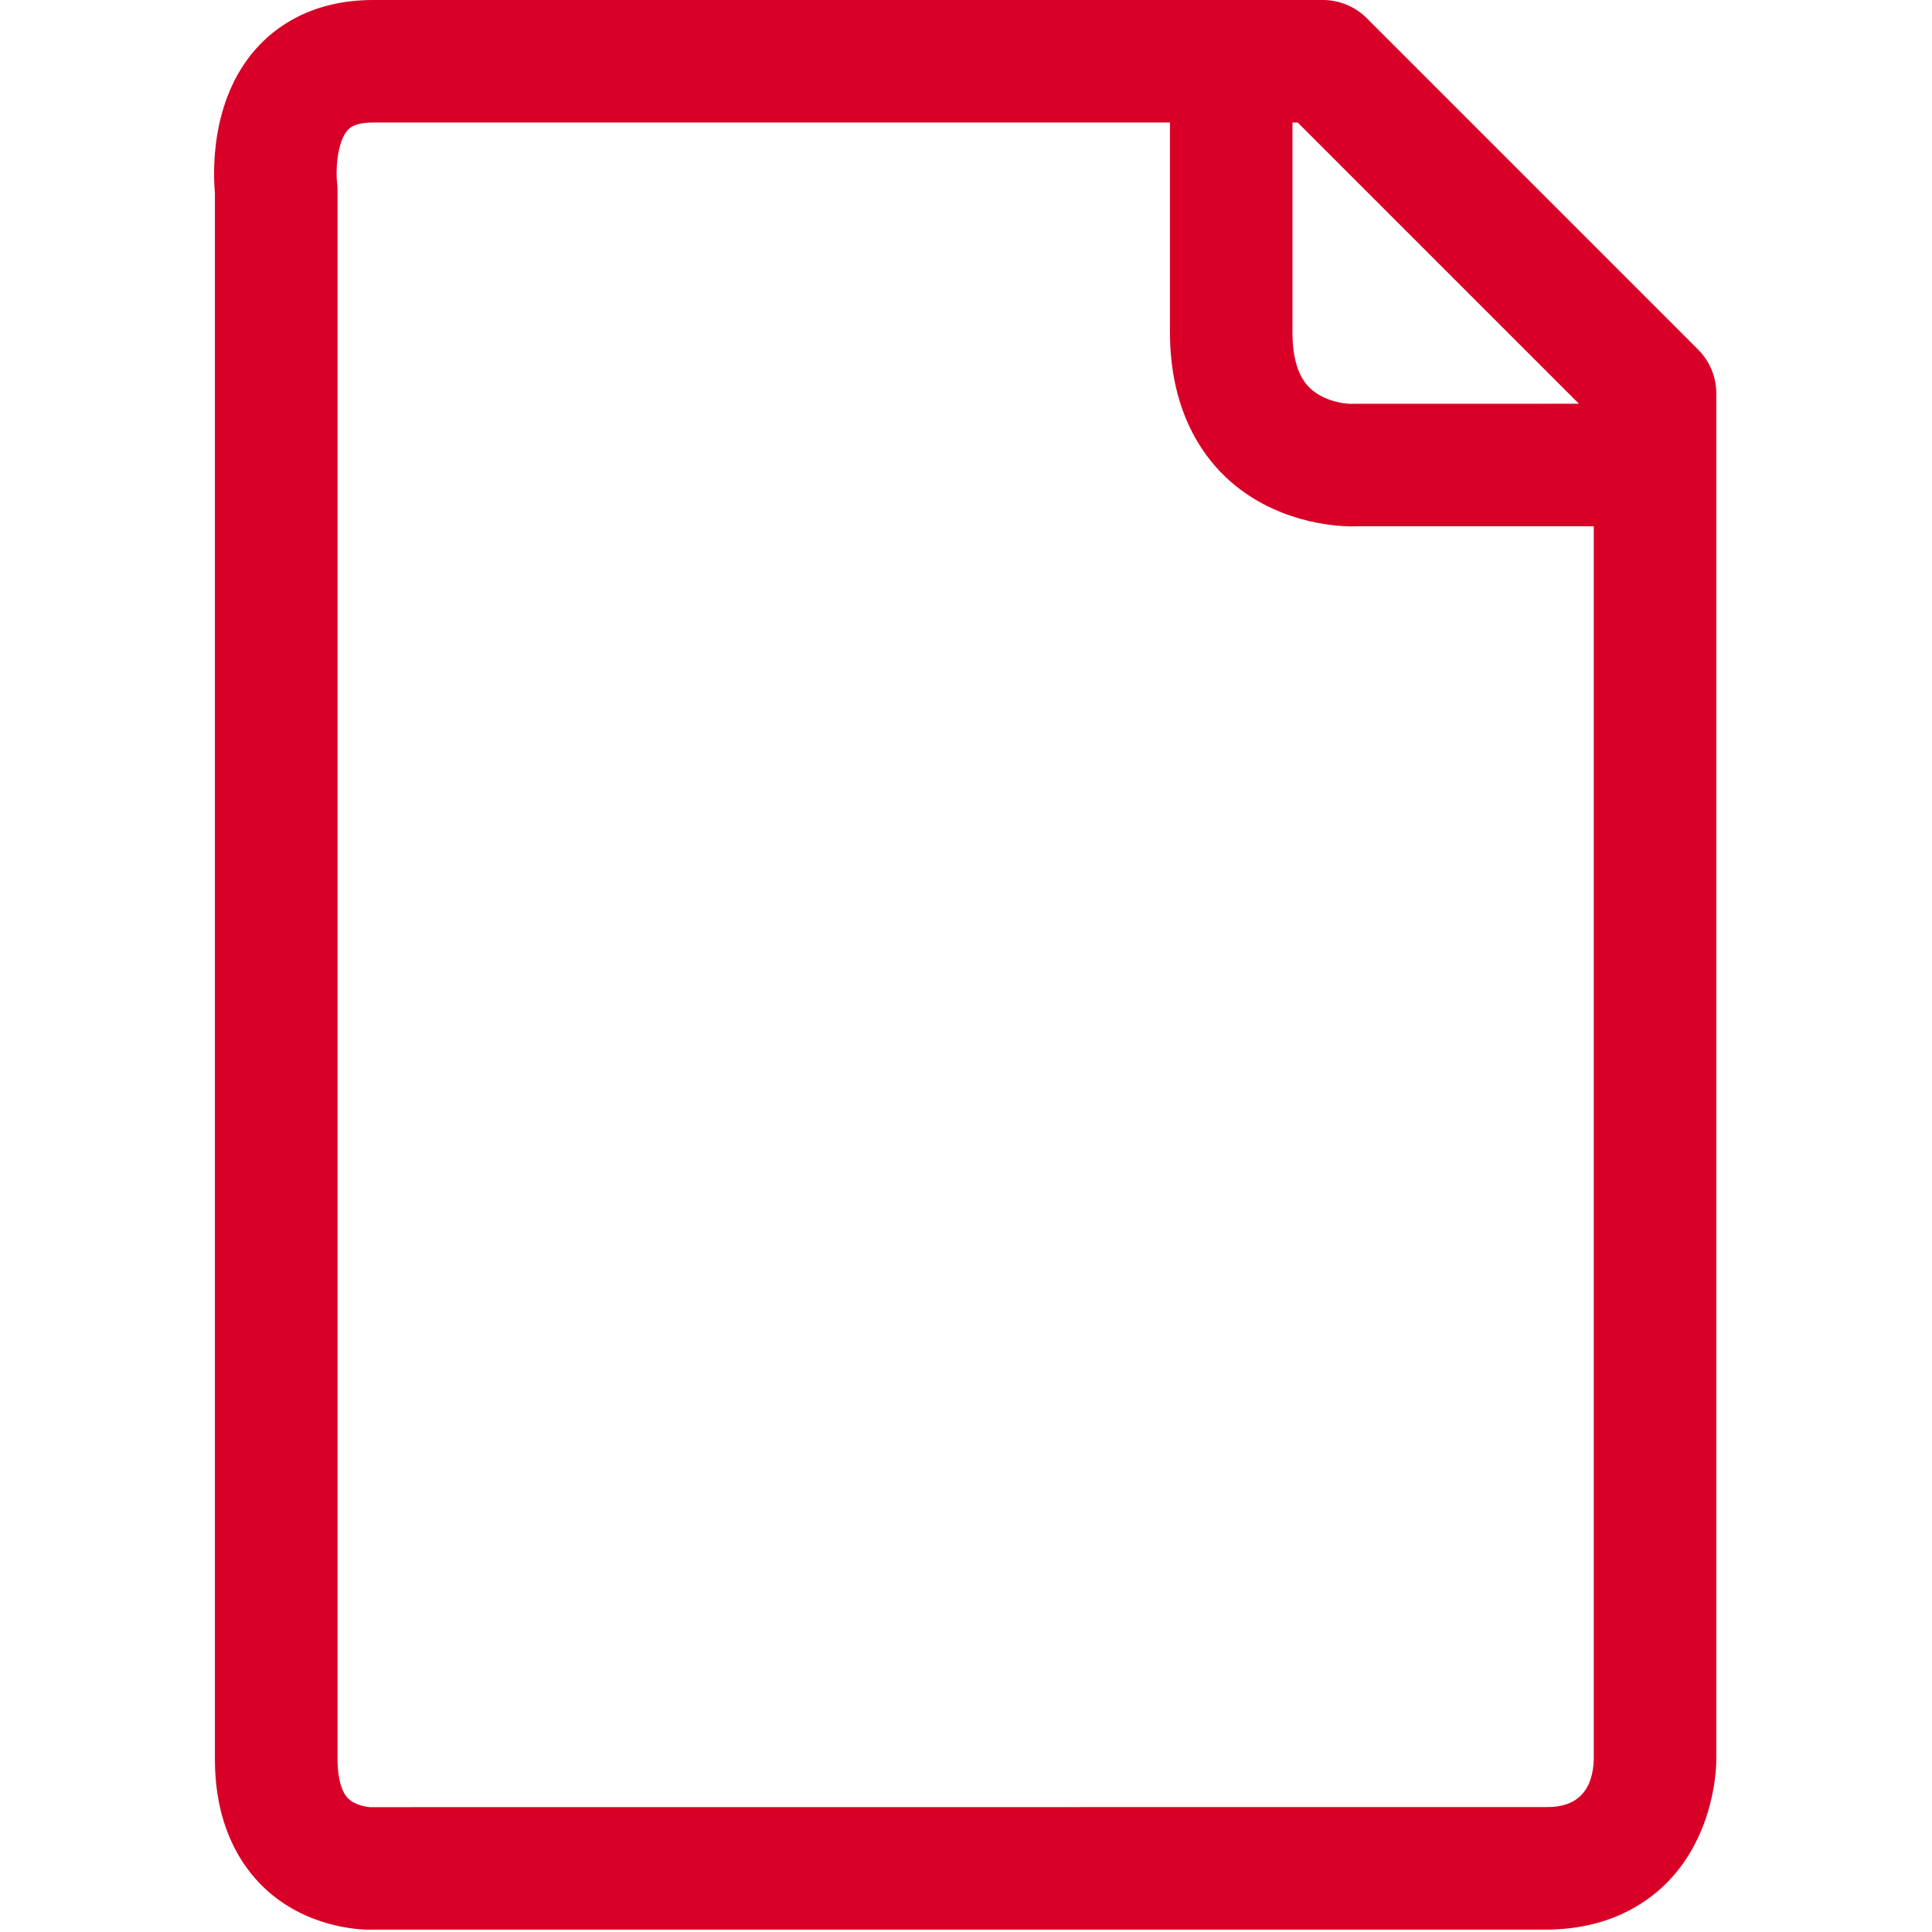 <?xml version="1.0" encoding="utf-8"?>
<!DOCTYPE svg PUBLIC "-//W3C//DTD SVG 1.1//EN" "http://www.w3.org/Graphics/SVG/1.1/DTD/svg11.dtd">
<svg xmlns="http://www.w3.org/2000/svg" xmlns:xlink="http://www.w3.org/1999/xlink" width="512px" version="1.1" height="512px" viewBox="0 0 64 64" enable-background="new 0 0 64 64">
  <g>
    <path fill="#D80027" d="m7.119,58.267c0,2.249 0.887,3.562 1.632,4.269 1.358,1.288 3.058,1.388 3.508,1.388 0.058,0 0.095-0.002 0.106-0.003h38.836c2.043,0 3.309-0.841 4.011-1.547 1.613-1.625 1.645-3.871 1.643-4.106v-45.245c0-0.265-0.054-0.527-0.156-0.775-0.104-0.249-0.252-0.474-0.44-0.661l-10.991-10.991c-0.188-0.188-0.413-0.337-0.662-0.44-0.248-0.103-0.512-0.156-0.774-0.156h-31.467c-2.036,0-3.246,0.889-3.901,1.634-1.501,1.706-1.405,4.091-1.345,4.761v51.872zm35.695-54.208h0.175l9.315,9.315-7.488,.002c-0.004,0.012-0.863,0.012-1.422-0.52-0.386-0.366-0.58-0.992-0.58-1.863v-6.934zm-31.301,.255c0.056-0.063 0.224-0.256 0.853-0.256h26.39v6.936c0,2.524 1.001,4.006 1.84,4.805 1.598,1.52 3.64,1.638 4.191,1.638 0.068,0 0.114-0.002 0.132-0.003h7.877v40.82c-0.035,1.607-1.21,1.607-1.594,1.607l-38.942,.003c-0.006,0-0.456-0.03-0.715-0.275-0.317-0.301-0.364-0.958-0.364-1.322v-51.976c0-0.087-0.006-0.174-0.017-0.26-0.044-0.339-0.007-1.313 0.349-1.717z"/>
  </g>
</svg>

